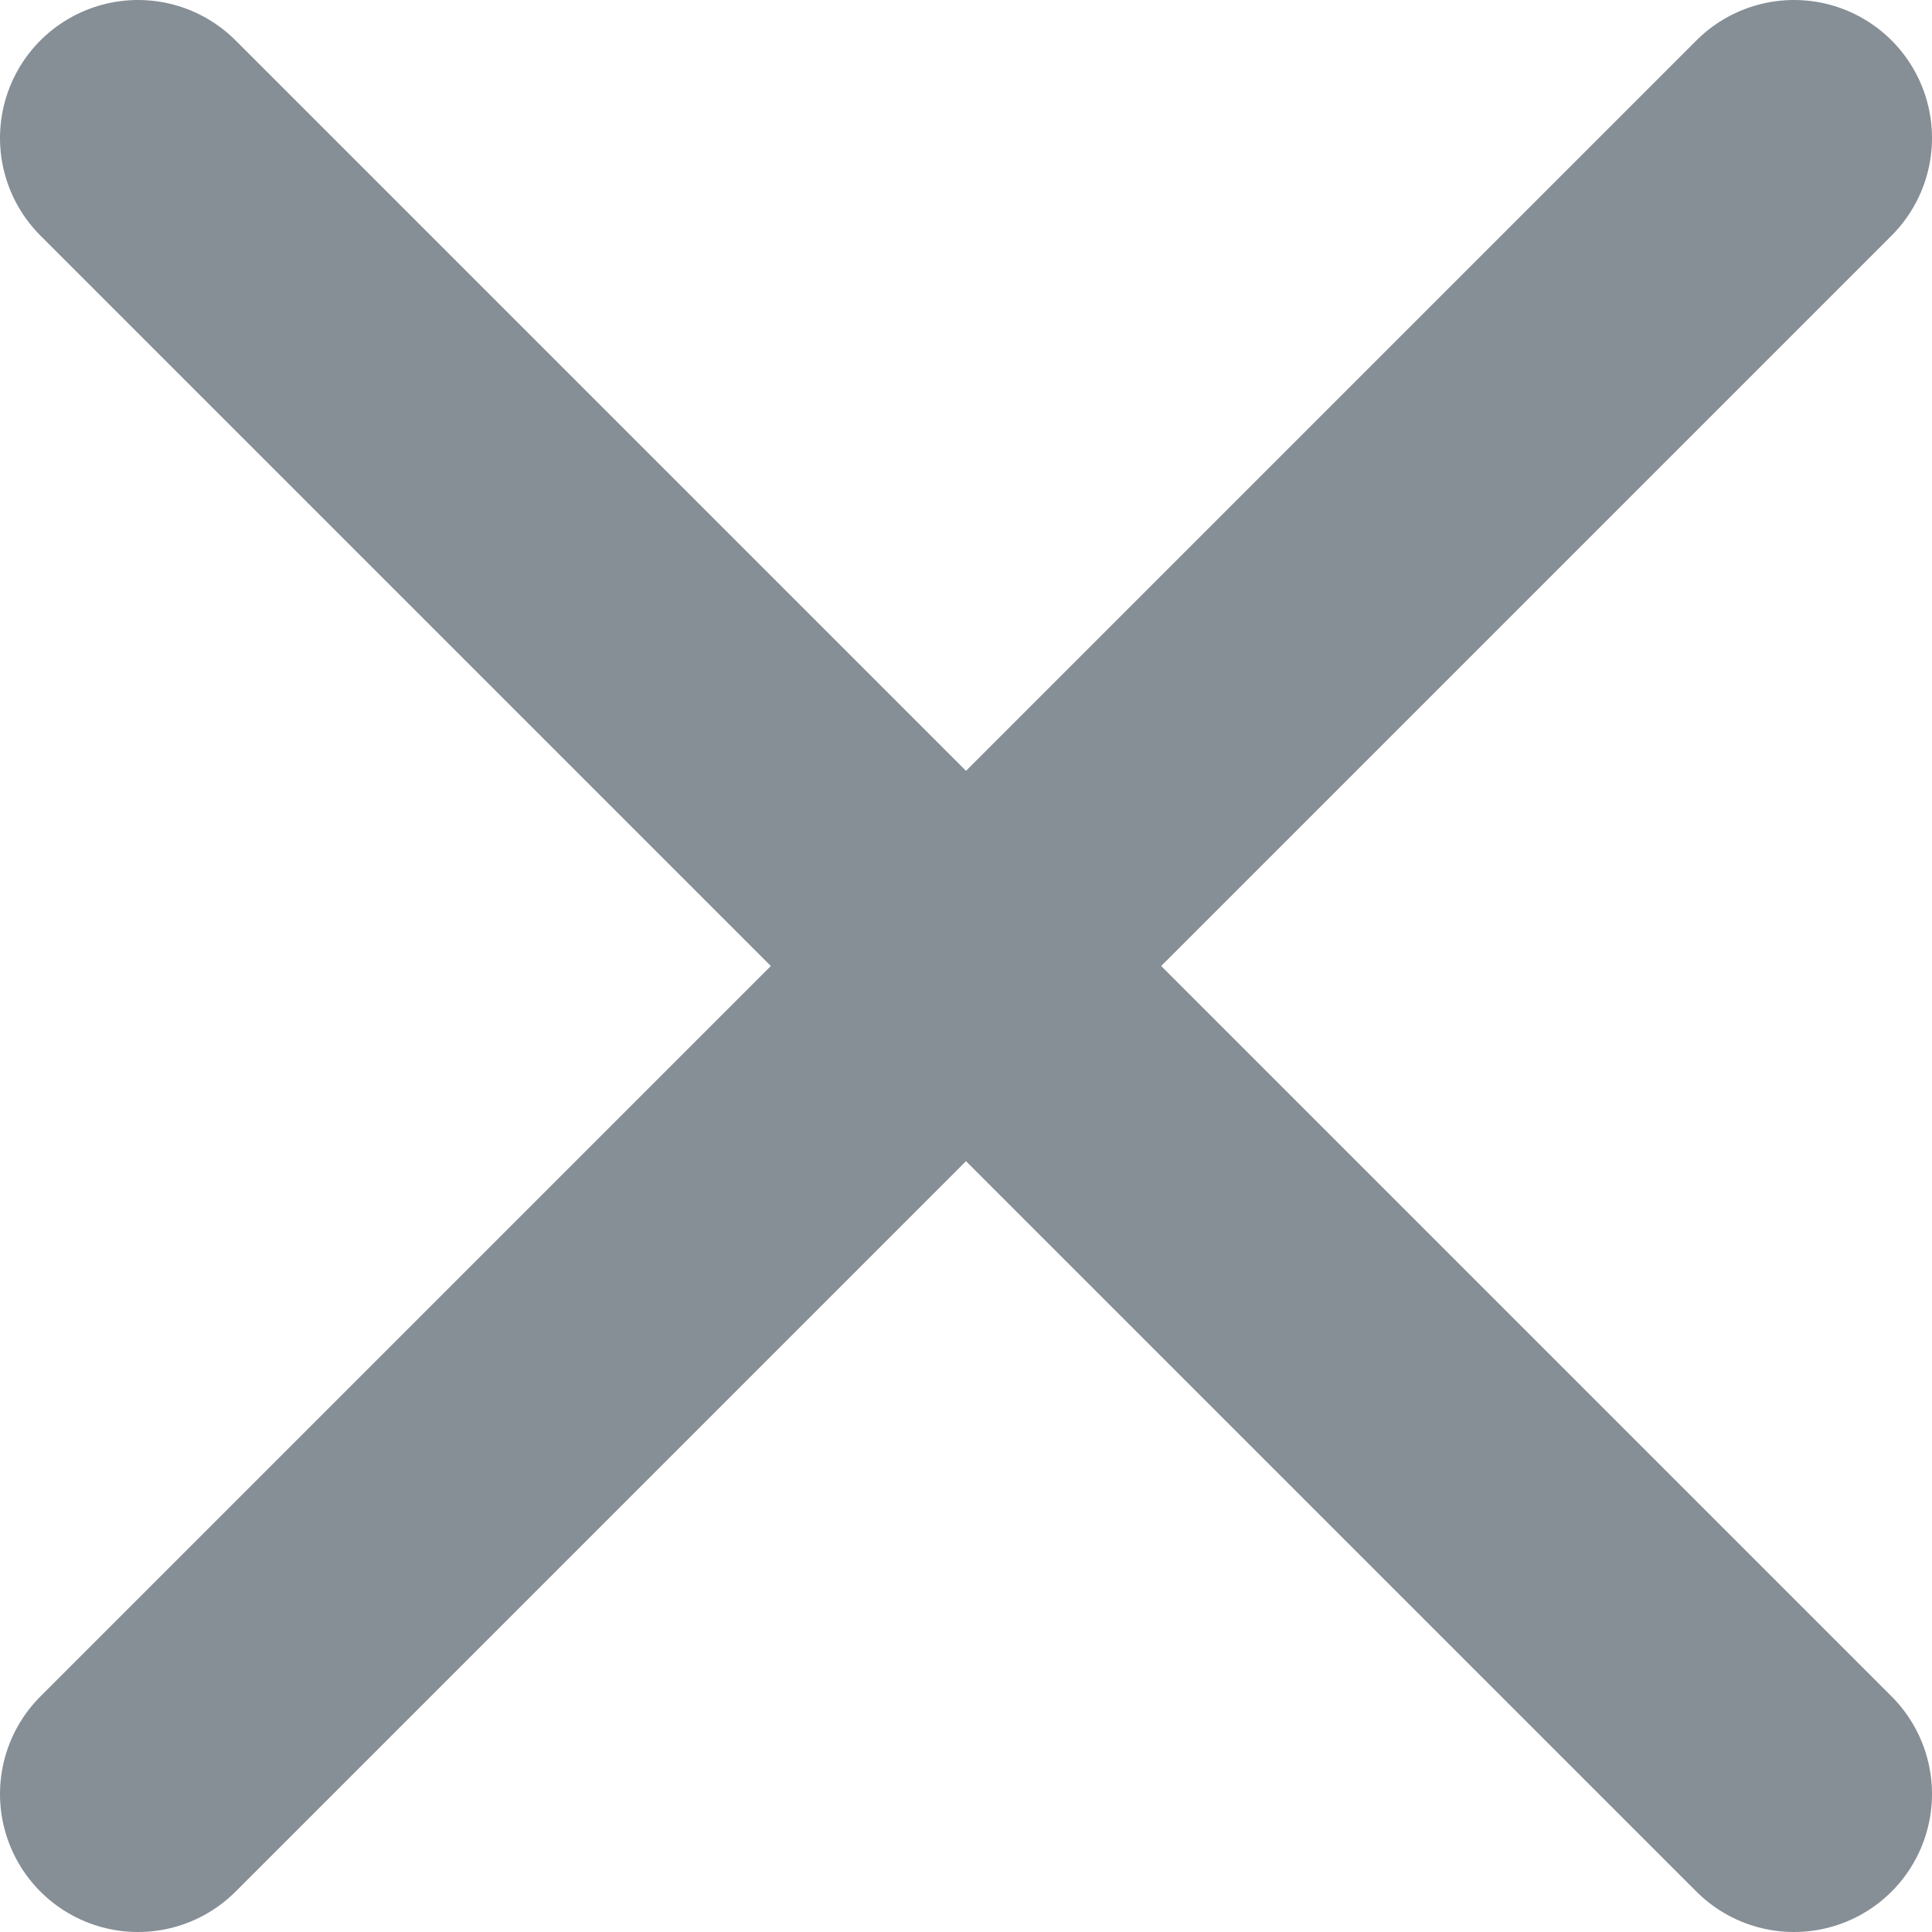 <svg width="14" height="14" viewBox="0 0 14 14" fill="none" xmlns="http://www.w3.org/2000/svg">
<g id="icon-close">
<path id="Vector 78" d="M1 1L13 13" stroke="#868E96" stroke-width="2" stroke-linecap="round"/>
<path id="Vector 79" d="M1 13L13 1" stroke="#868E96" stroke-width="2" stroke-linecap="round"/>
</g>
</svg>
